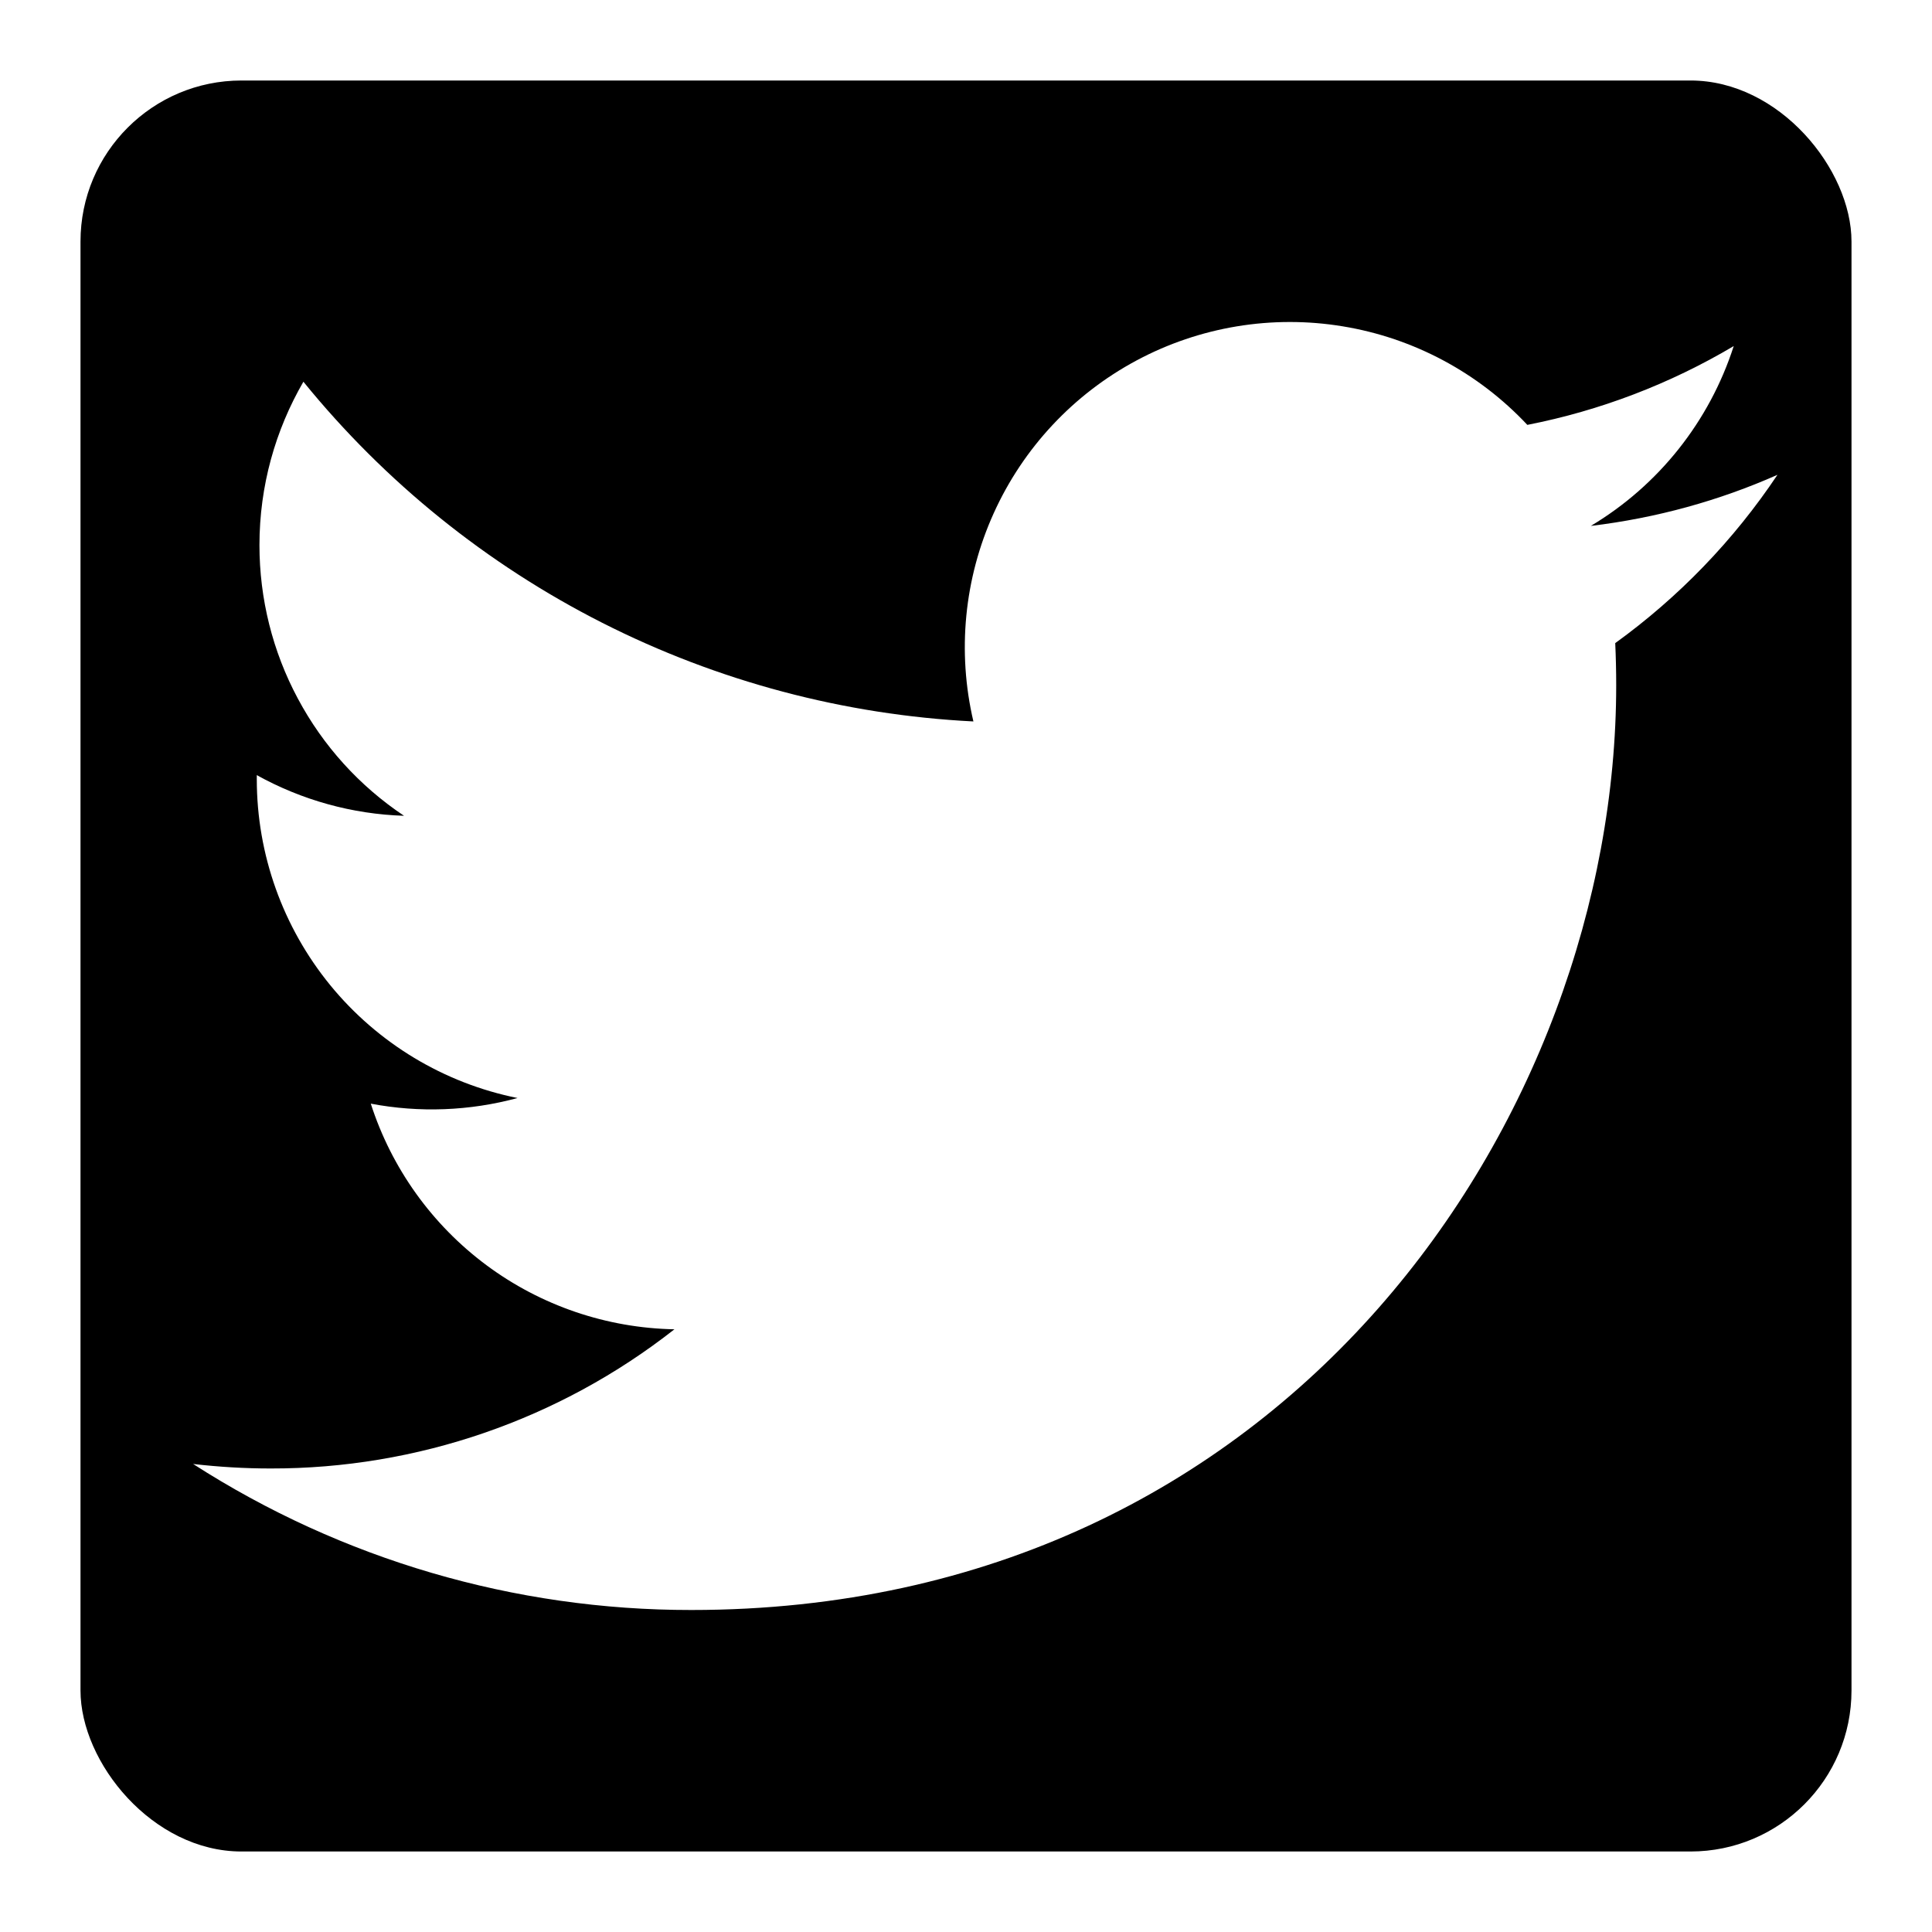 <svg width="24" height="24" viewBox="0 0 24 24" fill="none" xmlns="http://www.w3.org/2000/svg">
<rect width="24" height="24" fill="white"/>
<g clip-path="url(#clip0)">
<rect x="1" y="1" width="22" height="22" rx="2" fill="black"/>
<path d="M22.081 5.898C21.357 6.219 20.579 6.435 19.762 6.533C20.605 6.029 21.236 5.234 21.537 4.299C20.745 4.769 19.877 5.101 18.973 5.278C18.365 4.629 17.559 4.198 16.681 4.054C15.804 3.909 14.902 4.058 14.118 4.478C13.334 4.898 12.71 5.565 12.344 6.376C11.977 7.187 11.889 8.096 12.092 8.962C10.487 8.881 8.916 8.464 7.482 7.737C6.048 7.01 4.783 5.99 3.769 4.742C3.422 5.341 3.223 6.034 3.223 6.772C3.223 7.437 3.386 8.092 3.7 8.678C4.013 9.265 4.466 9.765 5.019 10.134C4.378 10.114 3.751 9.94 3.19 9.629V9.681C3.19 10.613 3.513 11.517 4.103 12.239C4.693 12.96 5.515 13.456 6.429 13.64C5.835 13.801 5.211 13.825 4.606 13.71C4.864 14.512 5.366 15.213 6.042 15.716C6.719 16.219 7.535 16.497 8.378 16.513C6.948 17.636 5.181 18.245 3.363 18.242C3.041 18.242 2.719 18.223 2.399 18.186C4.245 19.373 6.393 20.002 8.588 20C16.016 20 20.077 13.847 20.077 8.511C20.077 8.338 20.073 8.163 20.065 7.989C20.855 7.418 21.537 6.711 22.079 5.9L22.081 5.898V5.898Z" fill="white"/>
</g>
<defs>
<clipPath id="clip0">
<rect width="22" height="22" fill="white" transform="translate(1 1)"/>
</clipPath>
</defs>
</svg>
